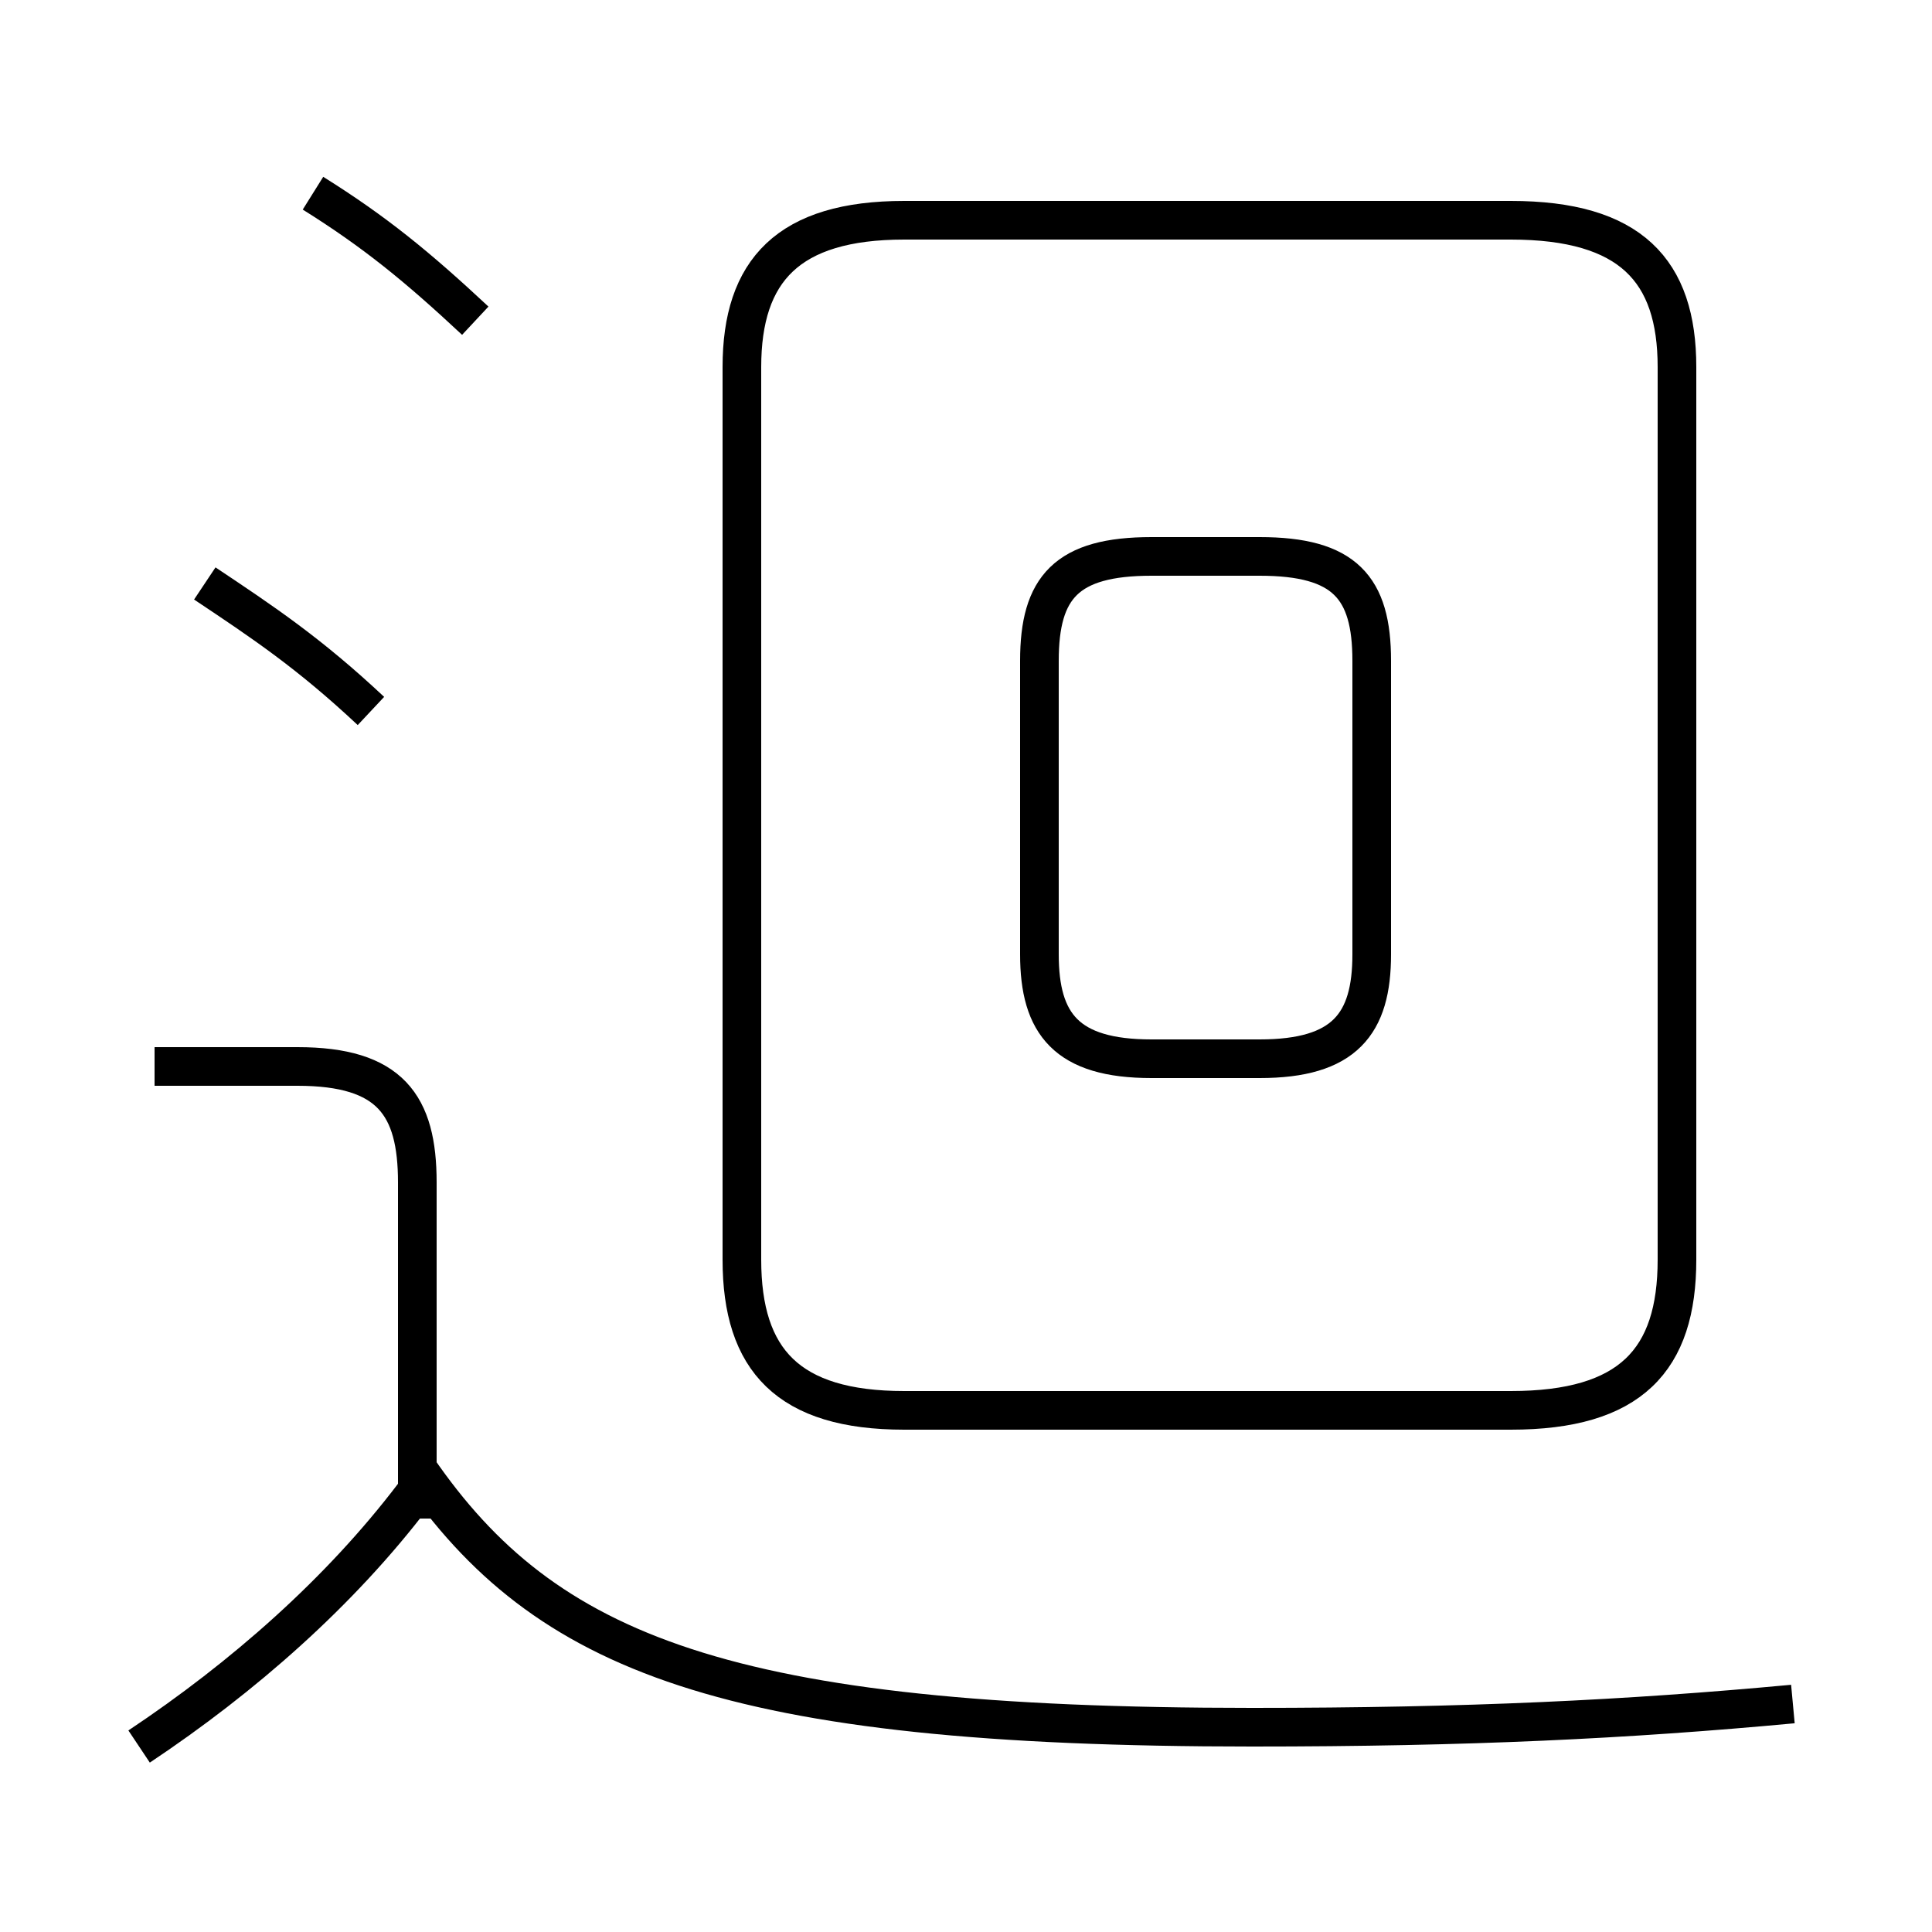 <?xml version='1.0' encoding='utf8'?>
<svg viewBox="0.0 -44.0 50.0 50.0" version="1.1" xmlns="http://www.w3.org/2000/svg">
<rect x="0.0" y="-44.0" width="50.0" height="50.0" fill="#808080" stroke="none"/>
<rect x="-1000" y="-1000" width="2000" height="2000" stroke="white" fill="white"/>
<g style="fill:none; stroke:#000000;  stroke-width:1">
<path d="M 29.8 16.6 L 32.6 16.6 C 34.8 16.6 35.5 17.5 35.5 19.3 L 35.5 26.9 C 35.5 28.8 34.8 29.6 32.6 29.6 L 29.8 29.6 C 27.6 29.6 26.9 28.8 26.9 26.9 L 26.9 19.3 C 26.9 17.5 27.6 16.6 29.8 16.6 Z M 23.4 7.5 L 39.1 7.5 C 42.2 7.5 43.4 8.8 43.4 11.4 L 43.4 34.5 C 43.4 37.0 42.2 38.3 39.1 38.3 L 23.4 38.3 C 20.4 38.3 19.2 37.0 19.2 34.5 L 19.2 11.4 C 19.2 8.8 20.4 7.5 23.4 7.5 Z M 3.6 -1.2 C 6.3 0.6 8.8 2.8 10.7 5.3 M 10.8 4.7 L 10.8 13.4 C 10.8 15.4 10.1 16.4 7.7 16.4 L 4.0 16.4 M 46.4 -0.1 C 42.1 -0.5 38.0 -0.7 32.4 -0.7 C 18.8 -0.7 14.1 1.2 10.8 6.0 M 12.3 35.7 C 10.8 37.1 9.7 38.0 8.1 39.0 M 9.6 25.6 C 8.0 27.1 6.8 27.9 5.3 28.9 " transform="scale(1, -1)" />
</g>
</svg>